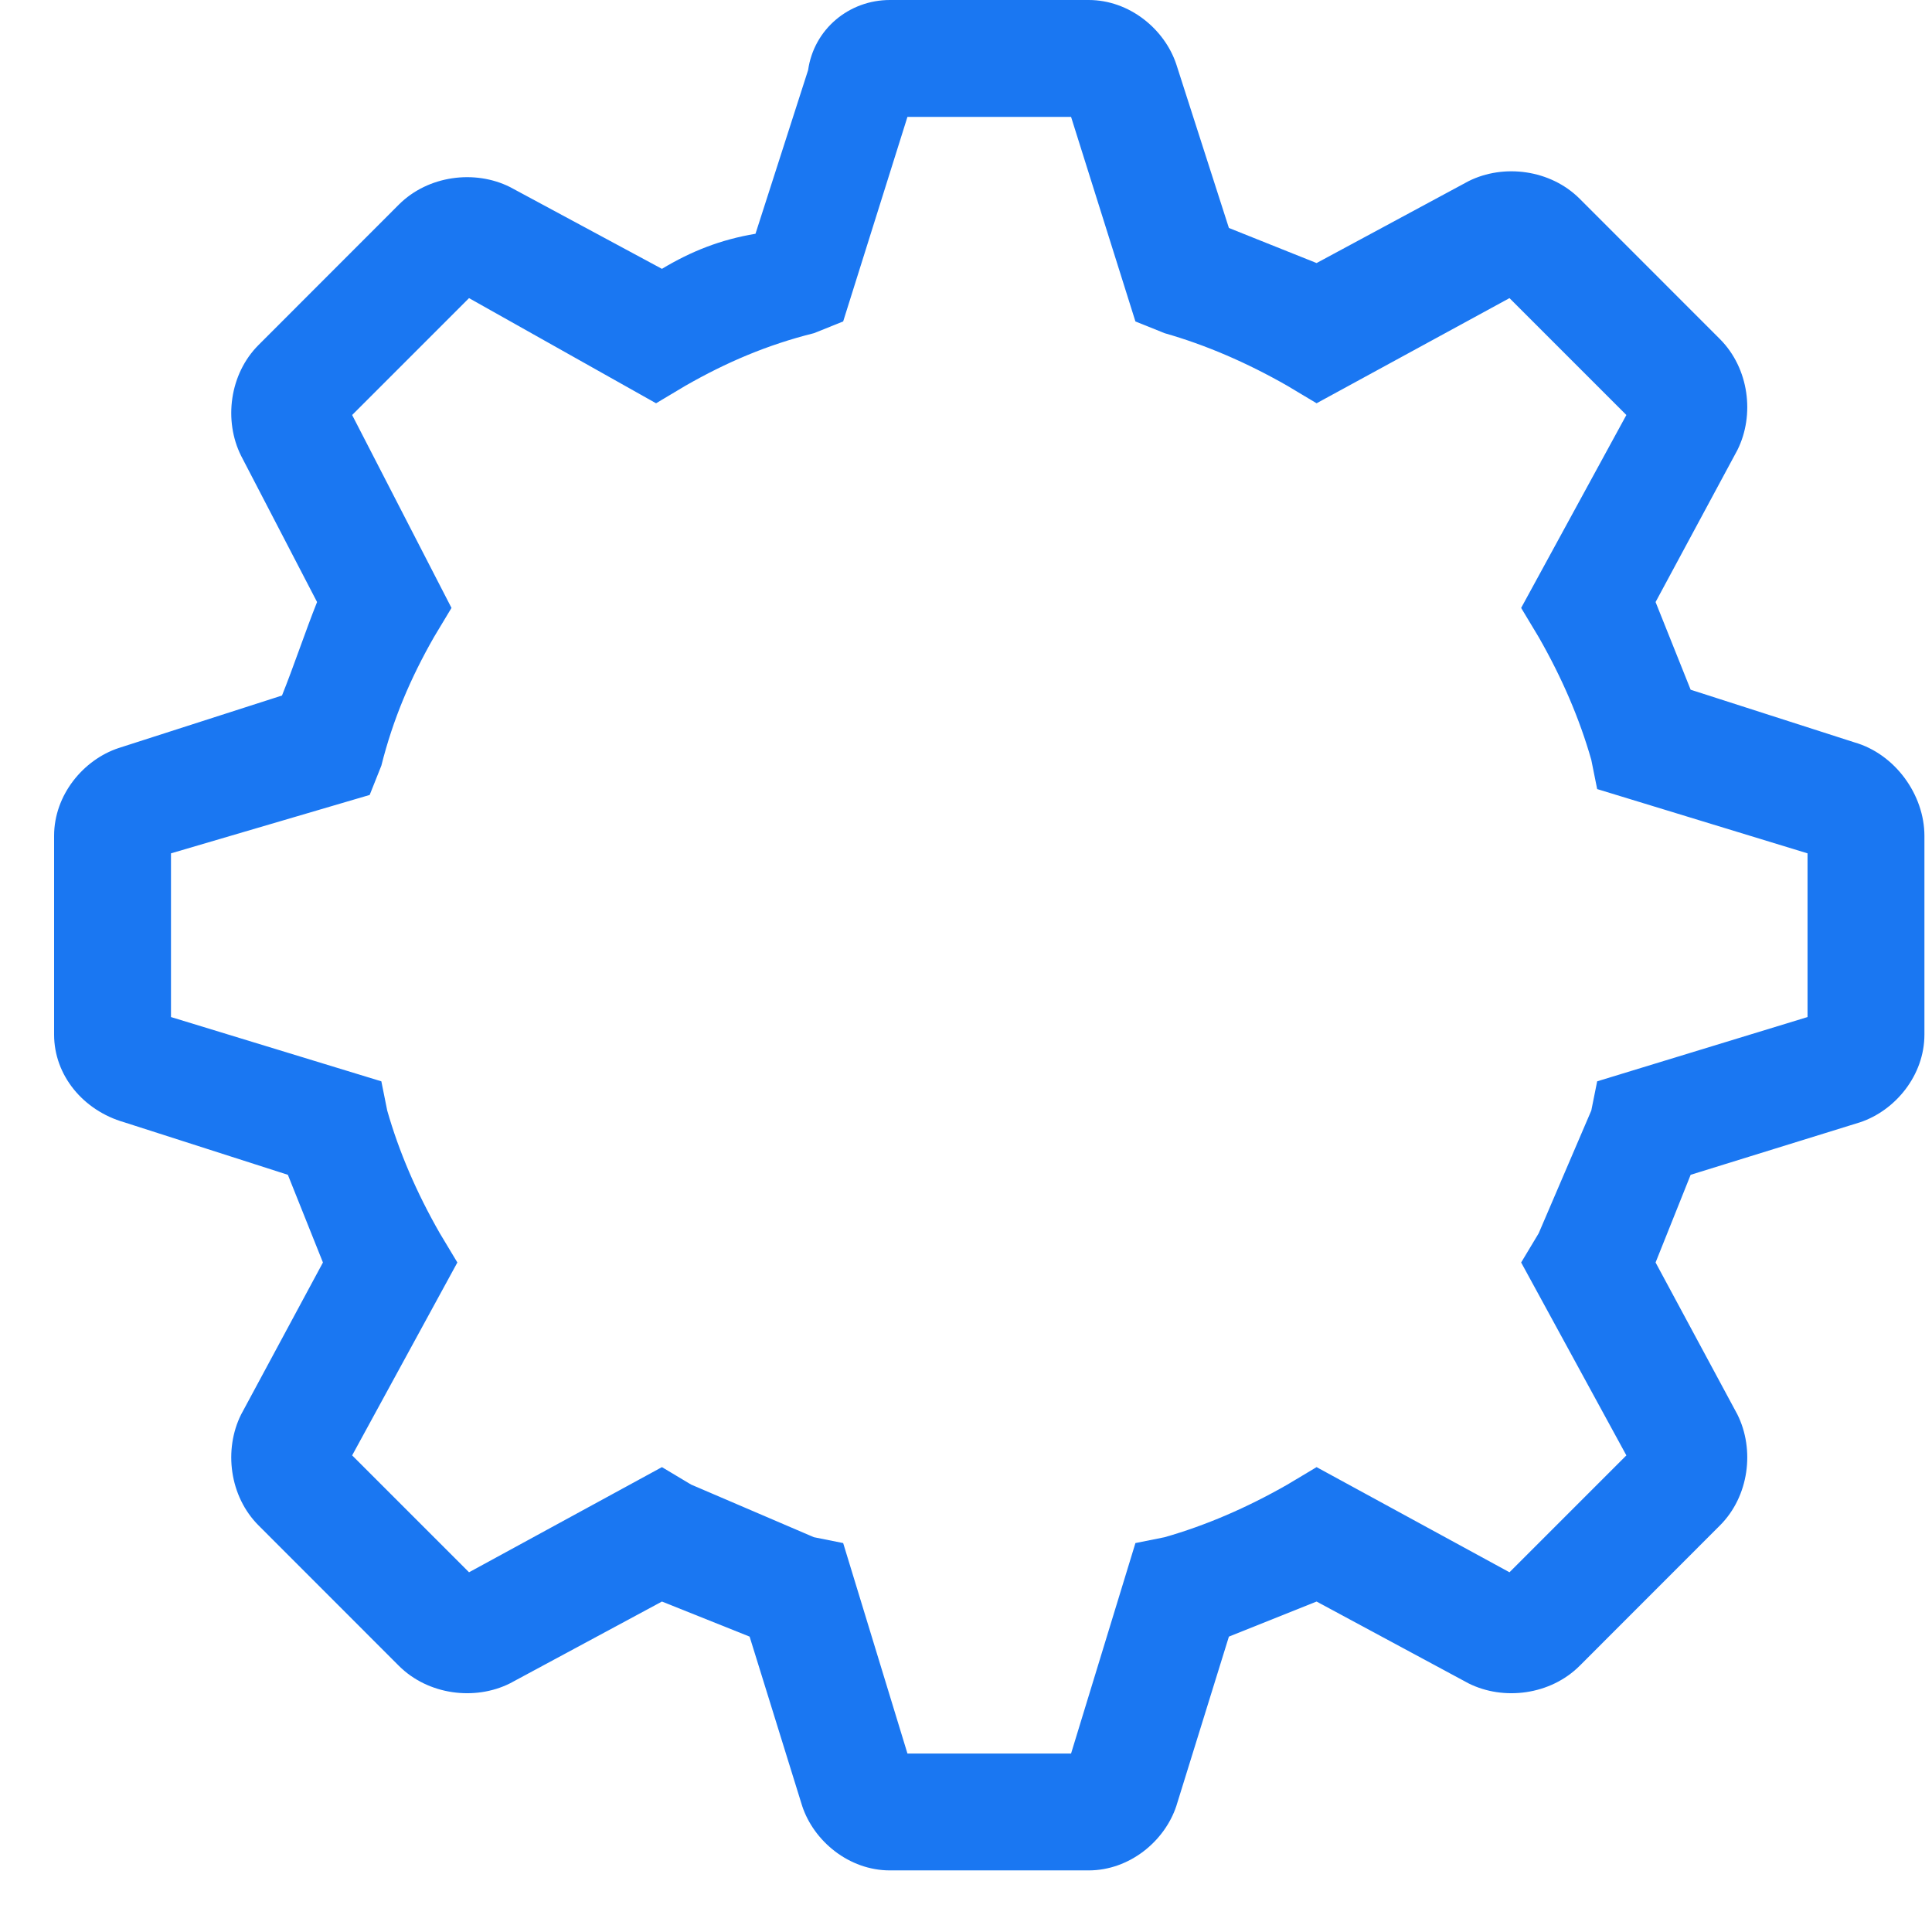 <svg width="26" height="26" viewBox="0 0 26 26" fill="none" xmlns="http://www.w3.org/2000/svg">
<path d="M24.955 9.99L22.752 9.282L22.28 8.102L23.381 6.057C23.617 5.585 23.539 4.956 23.145 4.562L21.258 2.674C20.864 2.281 20.235 2.202 19.763 2.438L17.718 3.54L16.538 3.068L15.83 0.865C15.673 0.393 15.201 0 14.65 0H11.976C11.425 0 10.953 0.393 10.875 0.944L10.167 3.146C9.695 3.225 9.301 3.382 8.908 3.618L6.863 2.517C6.391 2.281 5.762 2.36 5.368 2.753L3.481 4.641C3.087 5.034 3.009 5.663 3.245 6.135L4.267 8.102C4.11 8.495 3.953 8.967 3.795 9.36L1.593 10.068C1.121 10.226 0.728 10.698 0.728 11.248V13.923C0.728 14.473 1.121 14.945 1.671 15.103L3.874 15.81L4.346 16.99L3.245 19.035C3.009 19.508 3.087 20.137 3.481 20.53L5.368 22.418C5.762 22.811 6.391 22.89 6.863 22.654L8.908 21.553L10.088 22.025L10.796 24.306C10.953 24.778 11.425 25.171 11.976 25.171H14.65C15.201 25.171 15.673 24.778 15.83 24.306L16.538 22.025L17.718 21.553L19.763 22.654C20.235 22.89 20.864 22.811 21.258 22.418L23.145 20.53C23.539 20.137 23.617 19.508 23.381 19.035L22.28 16.99L22.752 15.81L25.033 15.103C25.505 14.945 25.898 14.473 25.898 13.923V11.248C25.898 10.698 25.505 10.147 24.955 9.99ZM24.325 13.687L21.494 14.552L21.415 14.945L20.707 16.597L20.471 16.99L21.887 19.586L20.314 21.159L17.718 19.744L17.325 19.979C16.774 20.294 16.223 20.53 15.673 20.687L15.28 20.766L14.414 23.598H12.212L11.347 20.766L10.953 20.687L9.301 19.979L8.908 19.744L6.312 21.159L4.739 19.586L6.155 16.99L5.919 16.597C5.604 16.047 5.368 15.496 5.211 14.945L5.132 14.552L2.301 13.687V11.484L4.975 10.698L5.132 10.304C5.29 9.675 5.526 9.124 5.84 8.574L6.076 8.181L4.739 5.585L6.312 4.012L8.829 5.427L9.223 5.192C9.773 4.877 10.324 4.641 10.953 4.484L11.347 4.326L12.212 1.573H14.414L15.28 4.326L15.673 4.484C16.223 4.641 16.774 4.877 17.325 5.192L17.718 5.427L20.314 4.012L21.887 5.585L20.471 8.181L20.707 8.574C21.022 9.124 21.258 9.675 21.415 10.226L21.494 10.619L24.325 11.484V13.687Z" fill="#1A77F2"/>
</svg>
